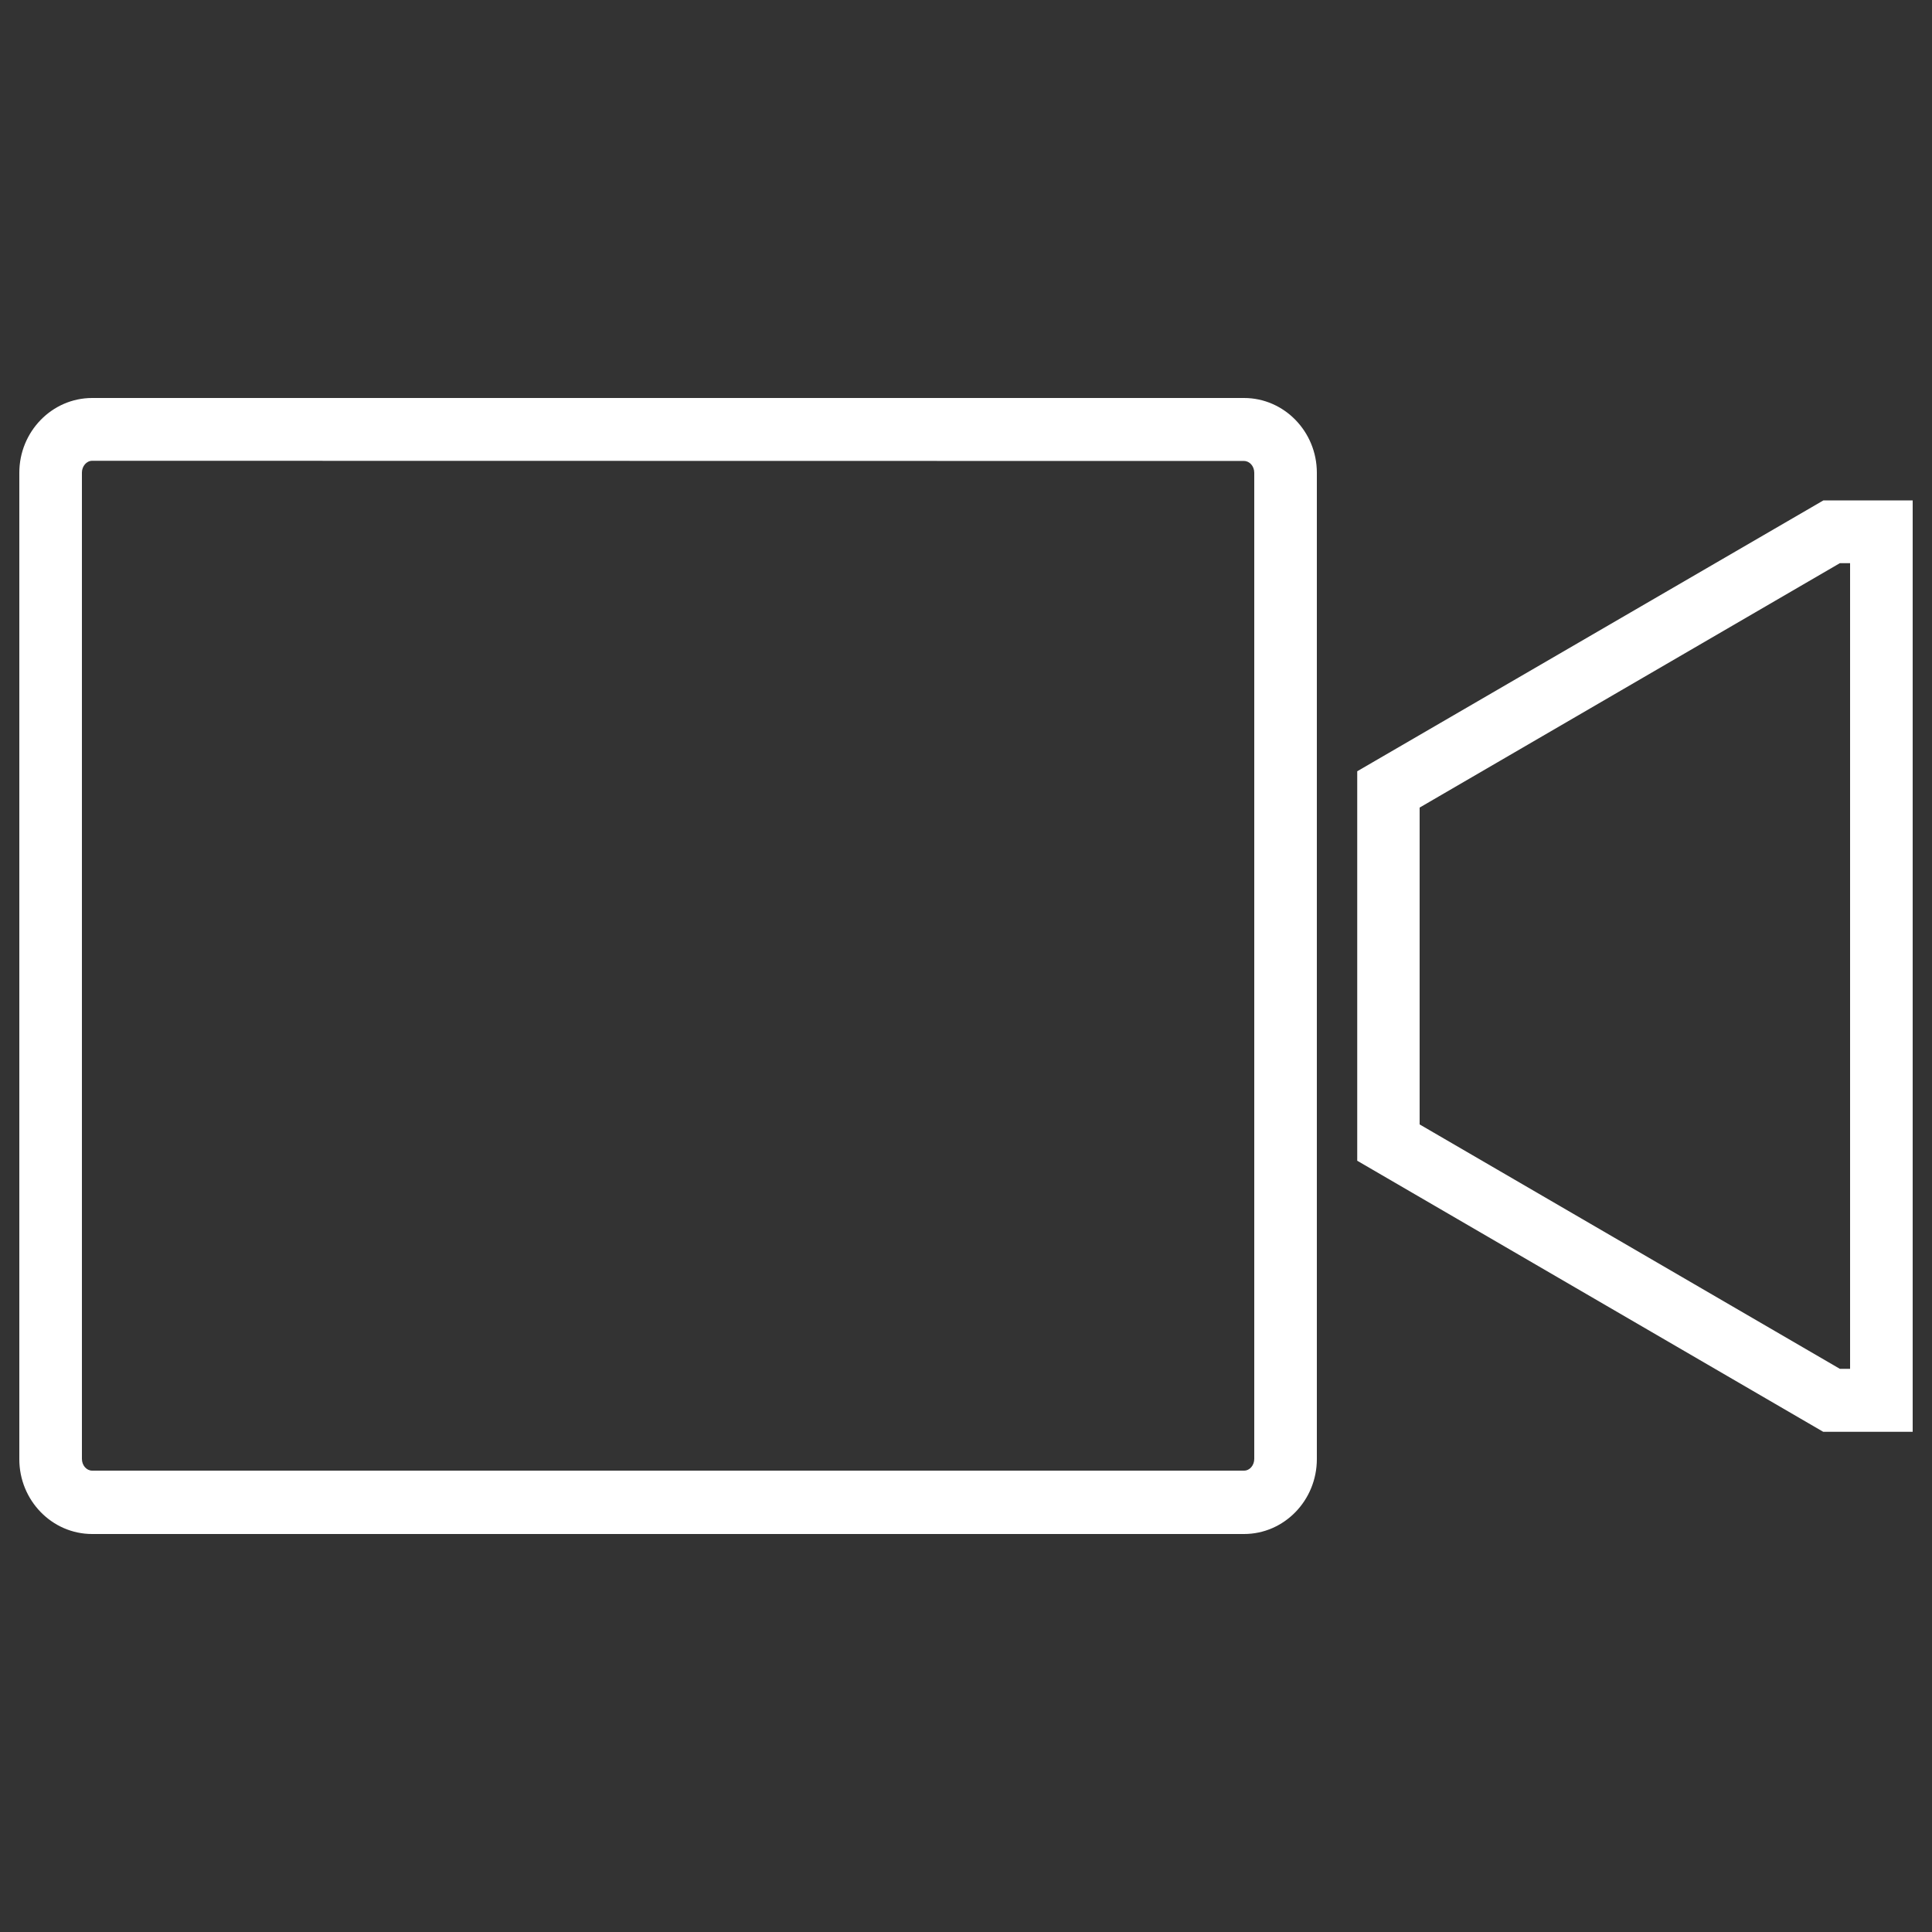 <?xml version="1.0" encoding="utf-8"?>
<!-- Svg Vector Icons : http://www.onlinewebfonts.com/icon -->
<!DOCTYPE svg PUBLIC "-//W3C//DTD SVG 1.1//EN" "http://www.w3.org/Graphics/SVG/1.1/DTD/svg11.dtd">
<svg version="1.1" xmlns="http://www.w3.org/2000/svg" xmlns:xlink="http://www.w3.org/1999/xlink" x="0px" y="0px" viewBox="0 0 1000 1000" enable-background="new 0 0 1000 1000" xml:space="preserve">
<rect x="0" y="0" width="1000" height="1000" fill="#333333" stroke="none"/>
<g><path fill="#ffffff" d="M643.9,794H47.7C26.9,794,10,776.6,10,755.3V244.7c0-21.3,16.9-38.7,37.7-38.7h596.2c20.8,0,37.7,17.4,37.7,38.7v510.5C681.6,776.6,664.7,794,643.9,794z M47.7,238.5c-2.9,0-5.3,2.8-5.3,6.1v510.5c0,3.4,2.4,6.1,5.3,6.1h596.2c3,0,5.3-2.8,5.3-6.1V244.7c0-3.4-2.4-6.1-5.3-6.1L47.7,238.5L47.7,238.5z"/><path fill="#ffffff" d="M990,741.1h-46.3L702.5,600.8V399.2l241.3-140.2H990V741.1z M952.3,708.5h5.3v-417h-5.3L734.8,418v164L952.3,708.5z"/></g>
</svg>
